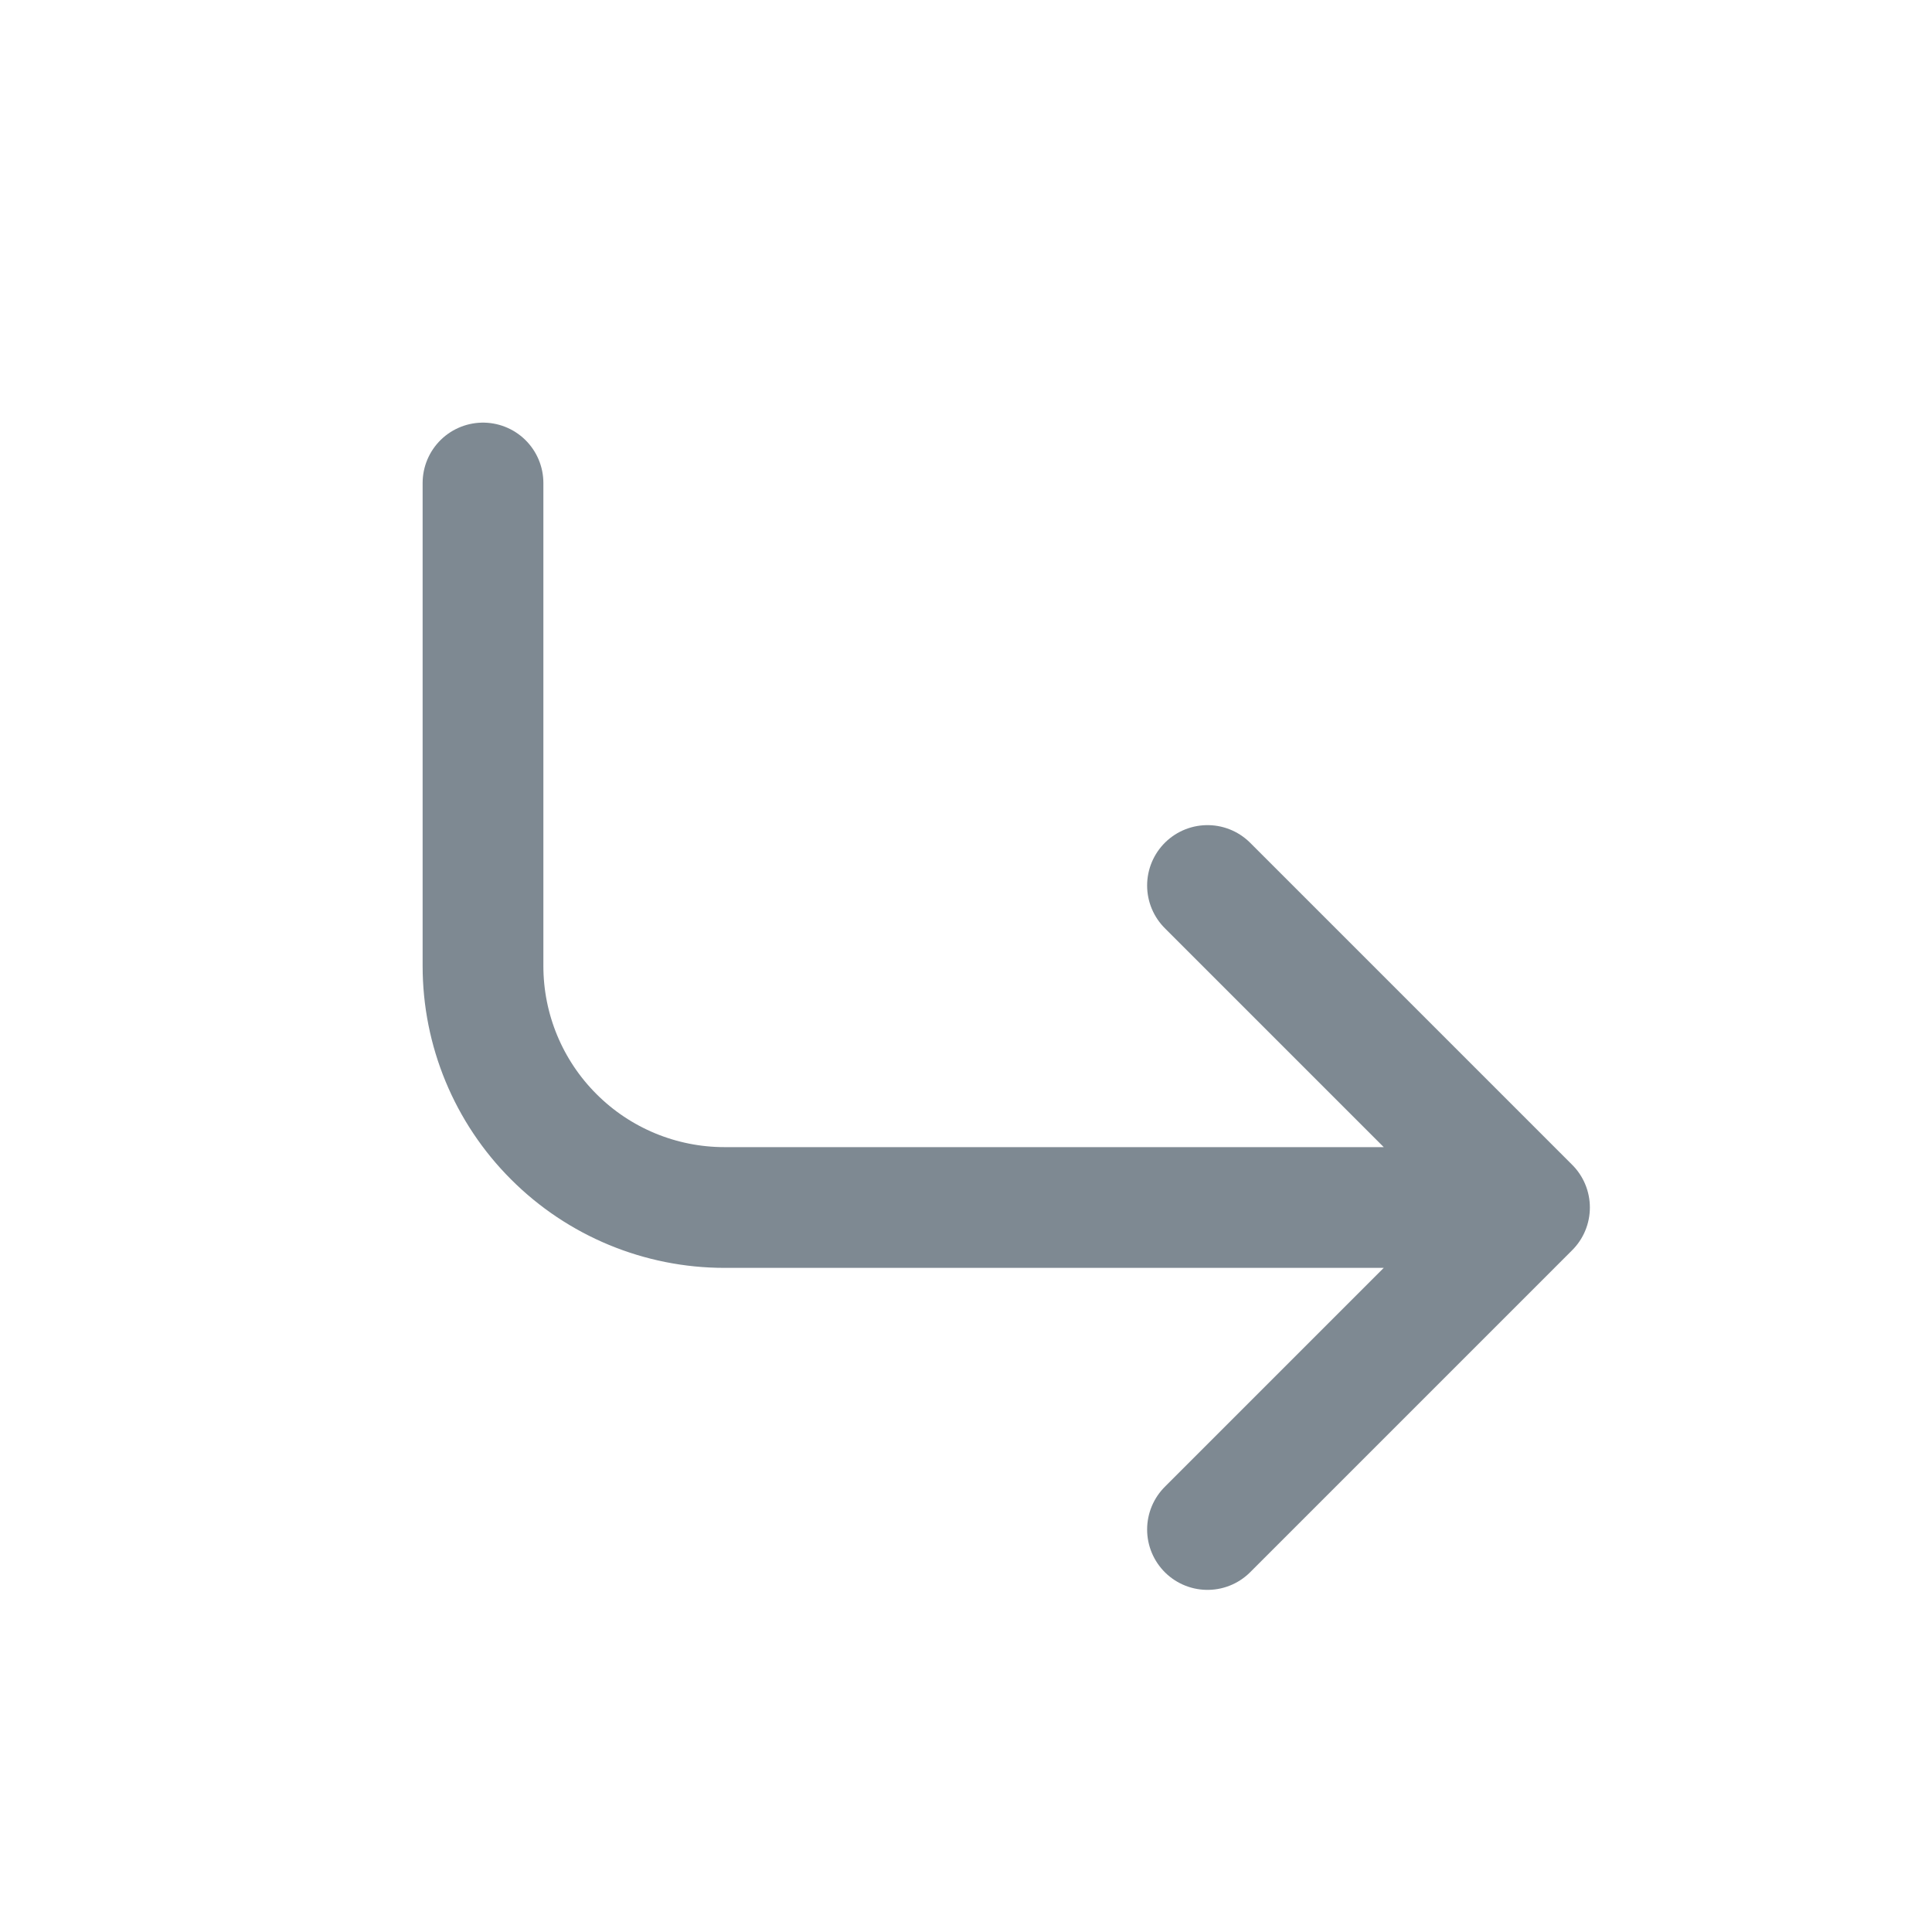 <svg xmlns="http://www.w3.org/2000/svg" width="24" height="24" fill="none" viewBox="0 0 24 24"><path stroke="#7E8992" stroke-linecap="round" stroke-linejoin="round" stroke-width="1.5" d="M6 6V12C6 12.796 6.316 13.559 6.879 14.121C7.441 14.684 8.204 15 9 15H19L15 11M15 19L19 15"/></svg>